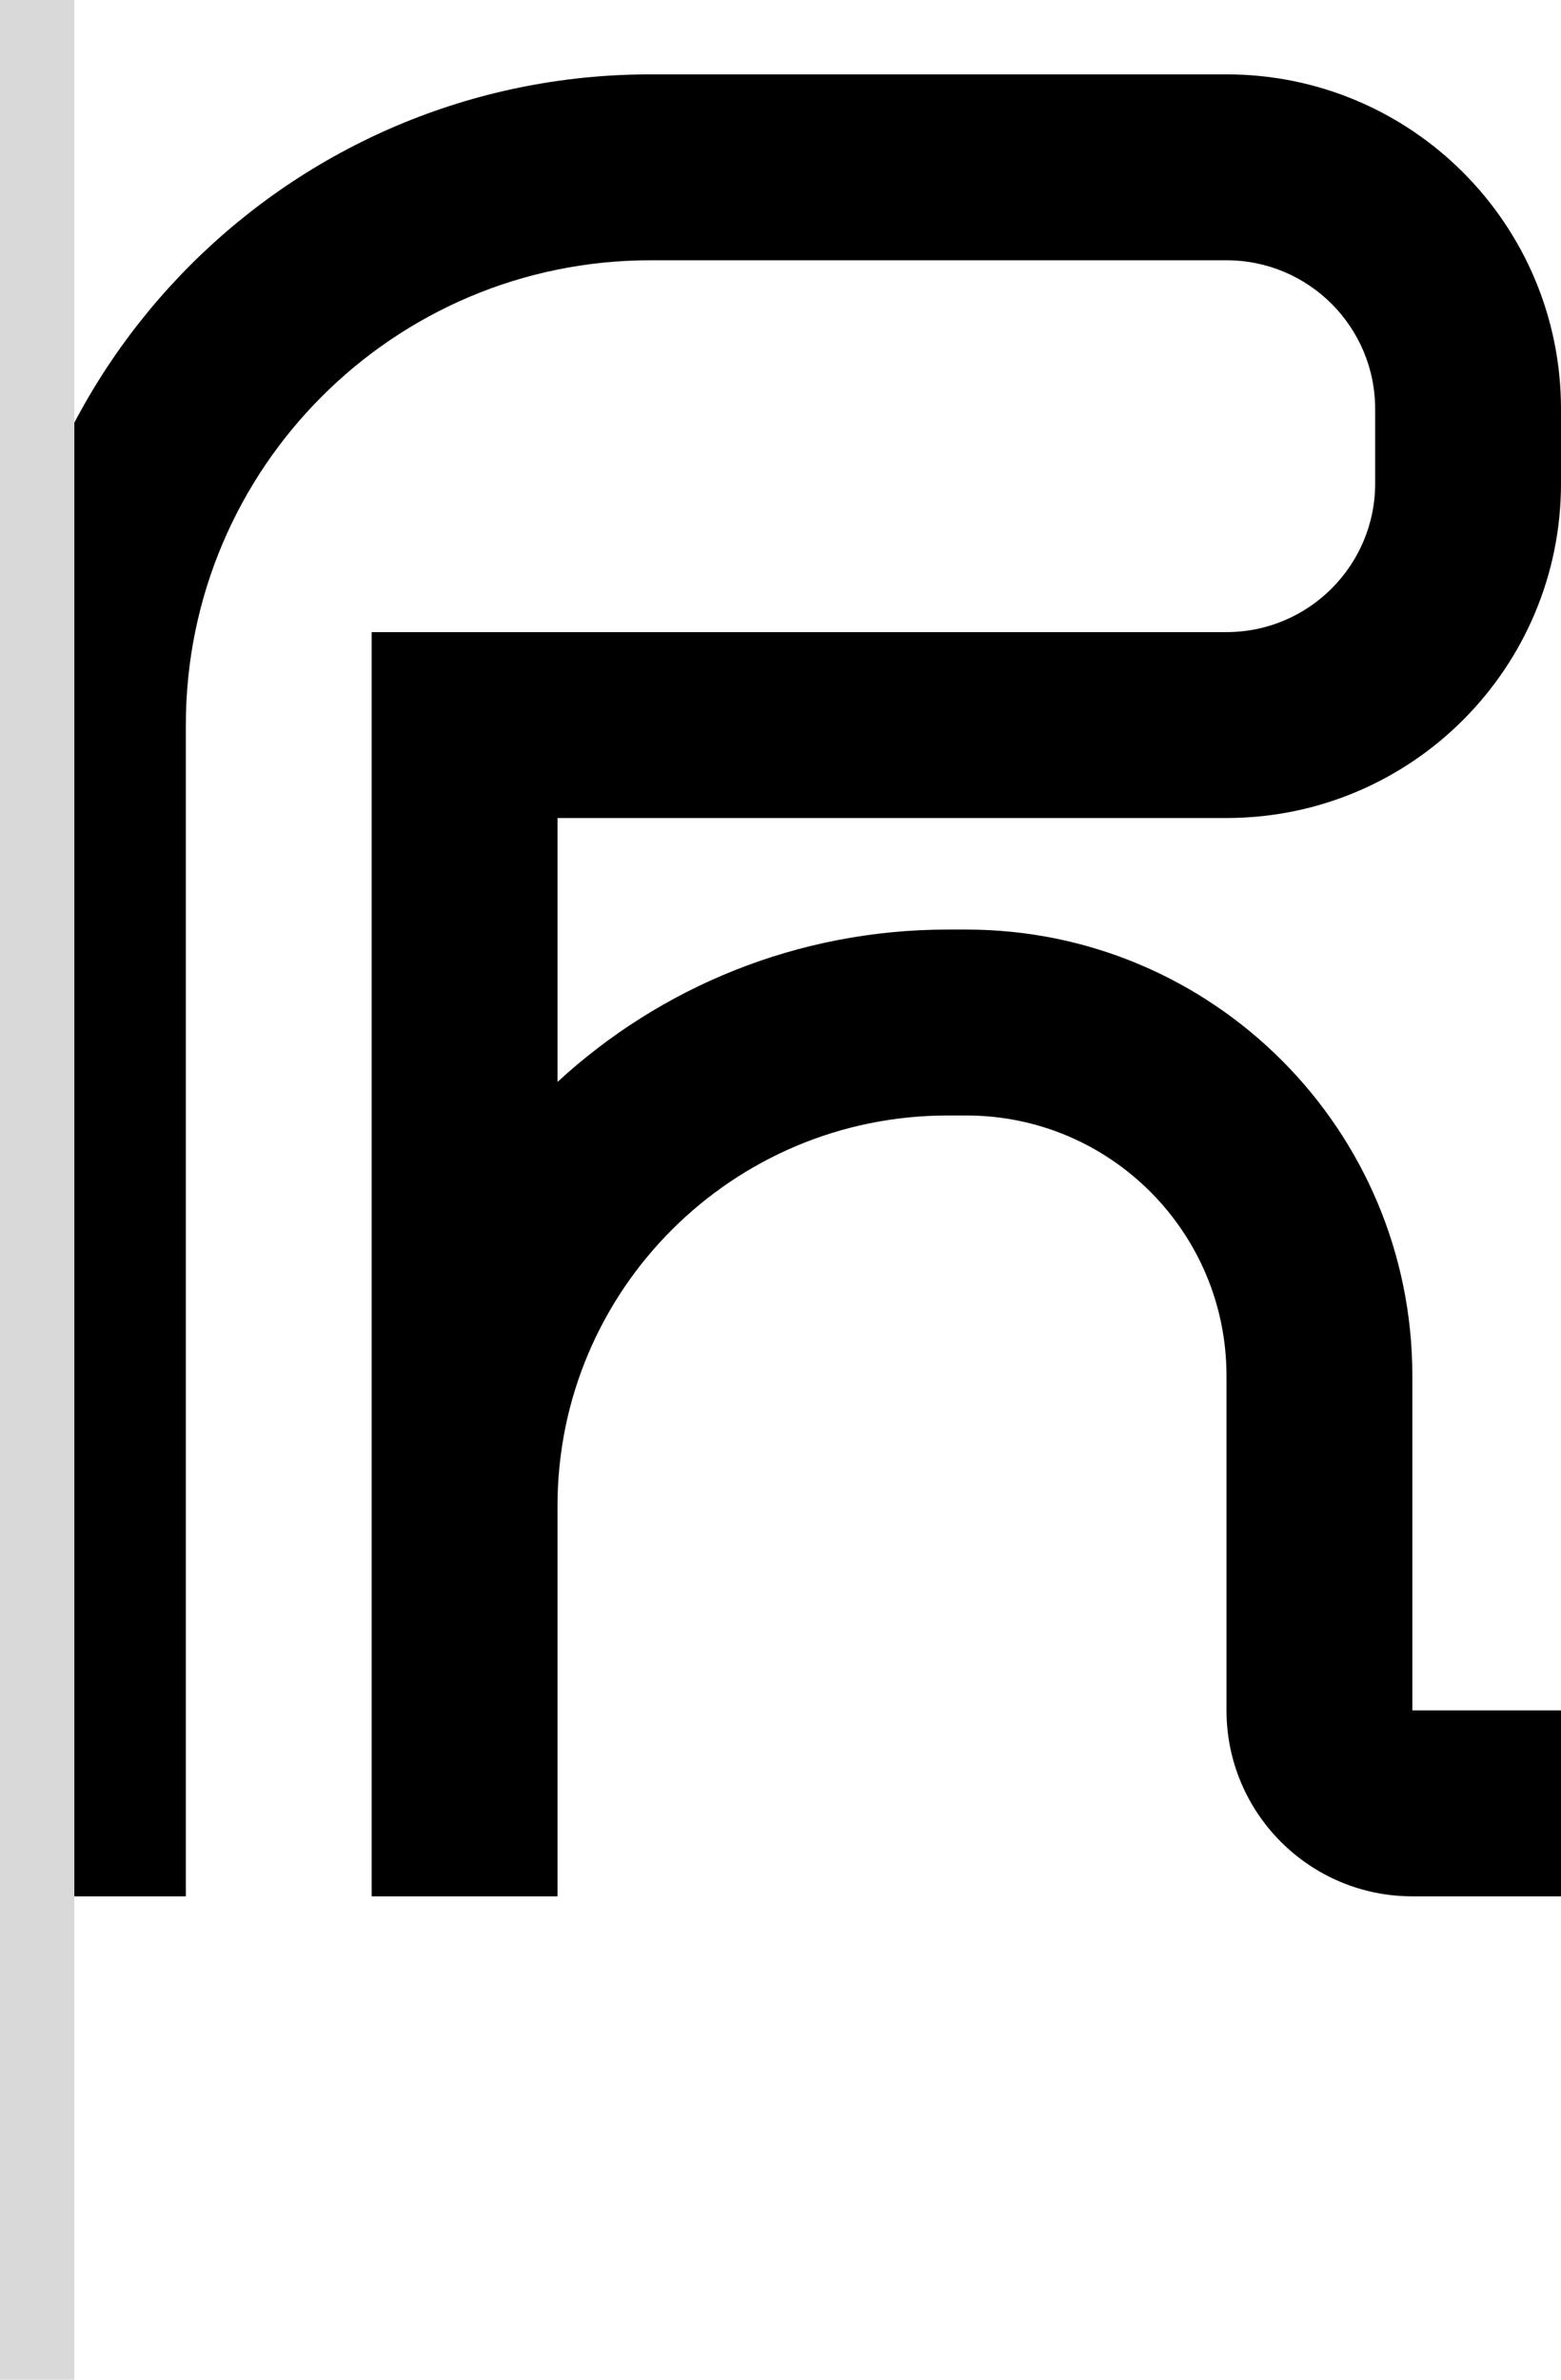 <svg width="42" height="64" viewBox="0 0 42 64" fill="none" xmlns="http://www.w3.org/2000/svg">
<path d="M0 51H5V19.5C5 12.596 10.596 7 17.5 7H33C35.209 7 37 8.791 37 11V13C37 15.209 35.209 17 33 17H10V51H15V40.5C15 34.701 19.701 30 25.5 30H26C29.866 30 33 33.134 33 37V46C33 48.761 35.239 51 38 51H42V46H38V37C38 30.373 32.627 25 26 25H25.5C21.449 25 17.761 26.554 15 29.098V22H33C37.971 22 42 17.971 42 13V11C42 6.029 37.971 2 33 2H17.5C7.835 2 0 9.835 0 19.5V51Z" fill="black"/>
<rect width="2" height="64" fill="#D9D9D9"/>
</svg>
